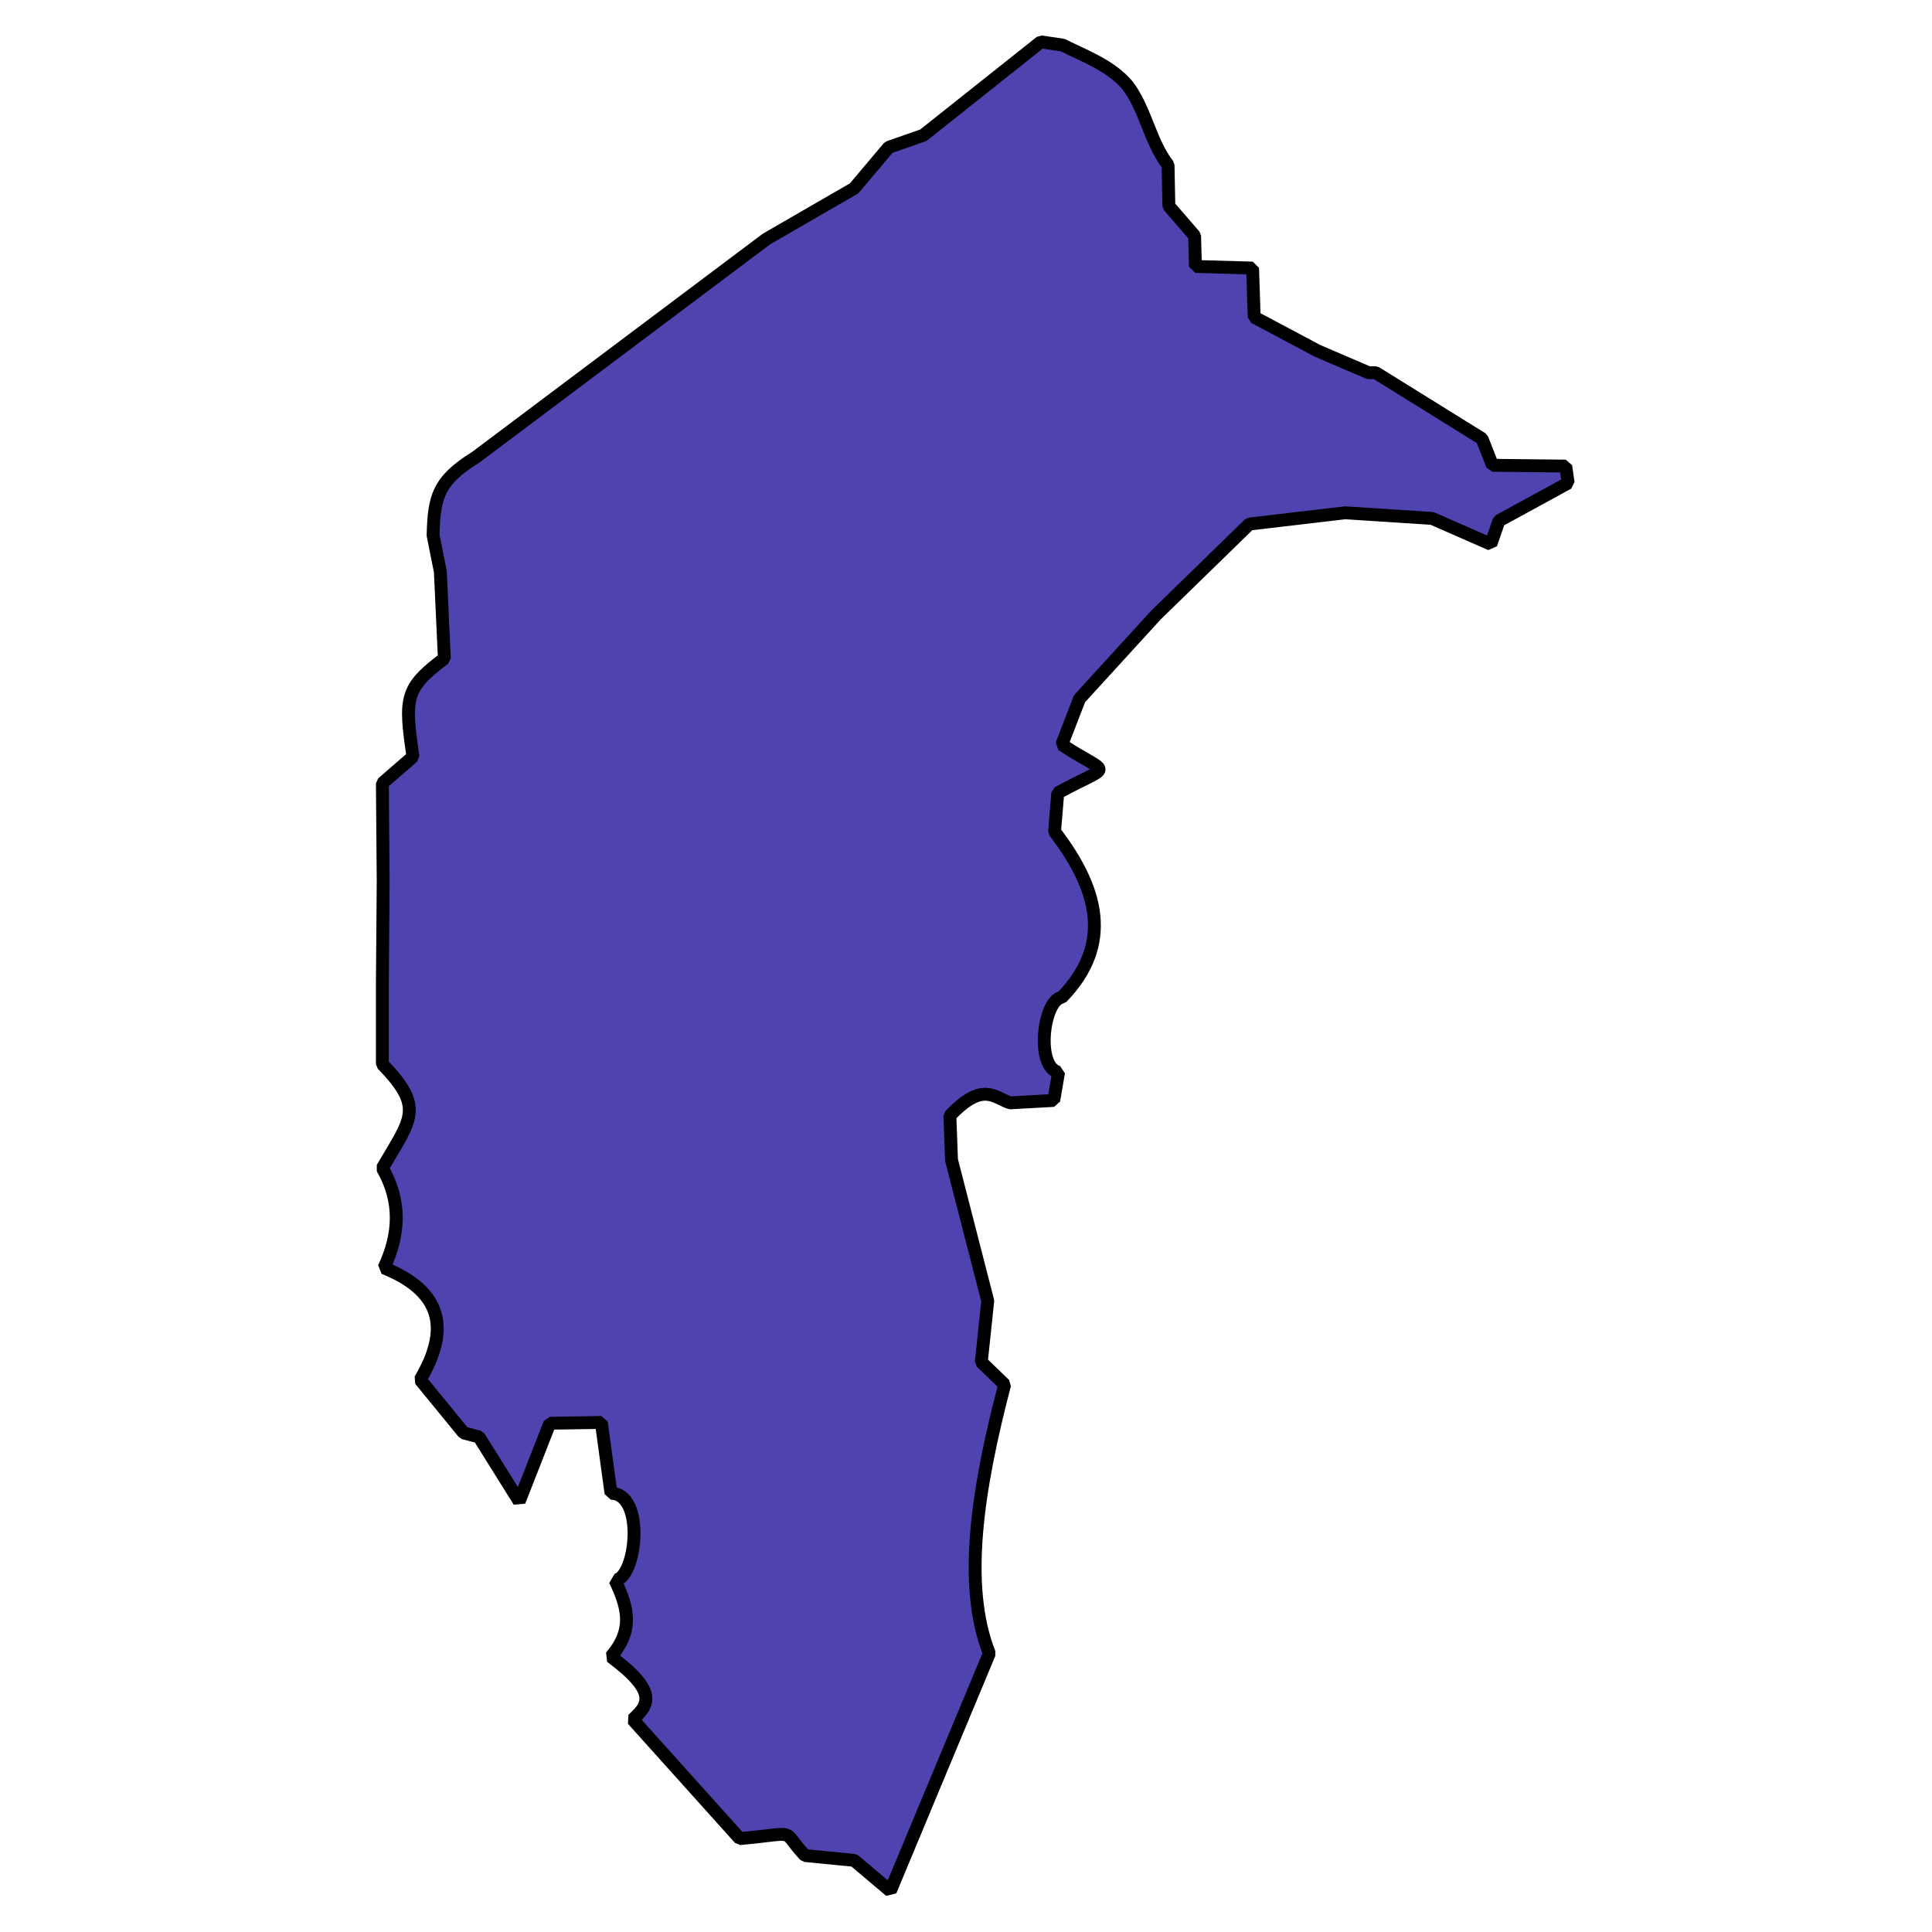 <?xml version="1.0" standalone="no"?>
<!DOCTYPE svg PUBLIC "-//W3C//DTD SVG 20010904//EN" "http://www.w3.org/TR/2001/REC-SVG-20010904/DTD/svg10.dtd">
<!-- Created using Krita: https://krita.org -->
<svg xmlns="http://www.w3.org/2000/svg" 
    xmlns:xlink="http://www.w3.org/1999/xlink"
    xmlns:krita="http://krita.org/namespaces/svg/krita"
    xmlns:sodipodi="http://sodipodi.sourceforge.net/DTD/sodipodi-0.dtd"
    width="512pt"
    height="512pt"
    viewBox="0 0 144 144">
<defs/>
<path id="shape0" transform="translate(28.5, 3.12)" fill="#4f43b0" fill-rule="evenodd" stroke="#000000" stroke-width="0.96" stroke-linecap="square" stroke-linejoin="bevel" d="M49.08 0L40.32 6.96L37.74 7.86L35.16 10.92L28.62 14.7L6.96 30.96C4.14 32.709 3.852 33.923 3.78 36.78L4.32 39.48L4.62 45.96C1.688 48.158 1.634 48.89 2.28 53.28L0 55.26L0.06 62.58L7.10543e-15 70.14L7.10543e-15 76.2C3.164 79.448 2.139 80.282 7.10543e-15 83.94C1.427 86.42 1.293 88.9 0.12 91.38C4.697 93.225 4.903 96.182 2.82 99.72L6.06 103.68L7.2 103.98L10.2 108.78L12.48 102.96L16.32 102.9L17.04 108.18C19.629 108.207 18.921 114.562 17.34 114.66C18.444 116.941 18.62 118.495 17.04 120.36C20.595 123.004 19.839 123.979 18.66 125.04L26.64 133.92C31.205 133.499 29.593 133.17 31.5 135.18L35.16 135.54L37.86 137.82L45.24 120.12C43.231 115.033 44.345 107.863 46.38 100.08L44.64 98.4L45.12 93.84L42.42 83.34L42.3 80.04C44.778 77.437 45.6 78.7 46.8 79.08L50.04 78.9L50.4 76.8C48.653 76.379 49.274 71.397 50.64 71.22C54.51 67.229 53.328 63.077 50.1 58.86L50.34 55.98C54.507 53.699 54.285 54.786 50.64 52.38L51.96 48.96L57.66 42.72L64.62 35.94L71.76 35.1L78.24 35.52L82.62 37.44L83.22 35.7L88.38 32.88L88.2 31.62L82.74 31.56L81.96 29.58L74.04 24.66L73.5 24.66L69.72 23.04L64.98 20.52L64.86 16.86L60.6 16.74L60.54 14.46L58.62 12.24L58.56 9.18C57.209 7.452 56.871 4.946 55.504 3.202C54.259 1.773 52.511 1.131 50.7 0.24Z" sodipodi:nodetypes="cccccccccccccccccccccccccccccccccccccccccccccccccccccccccccccccccc"/>
</svg>
